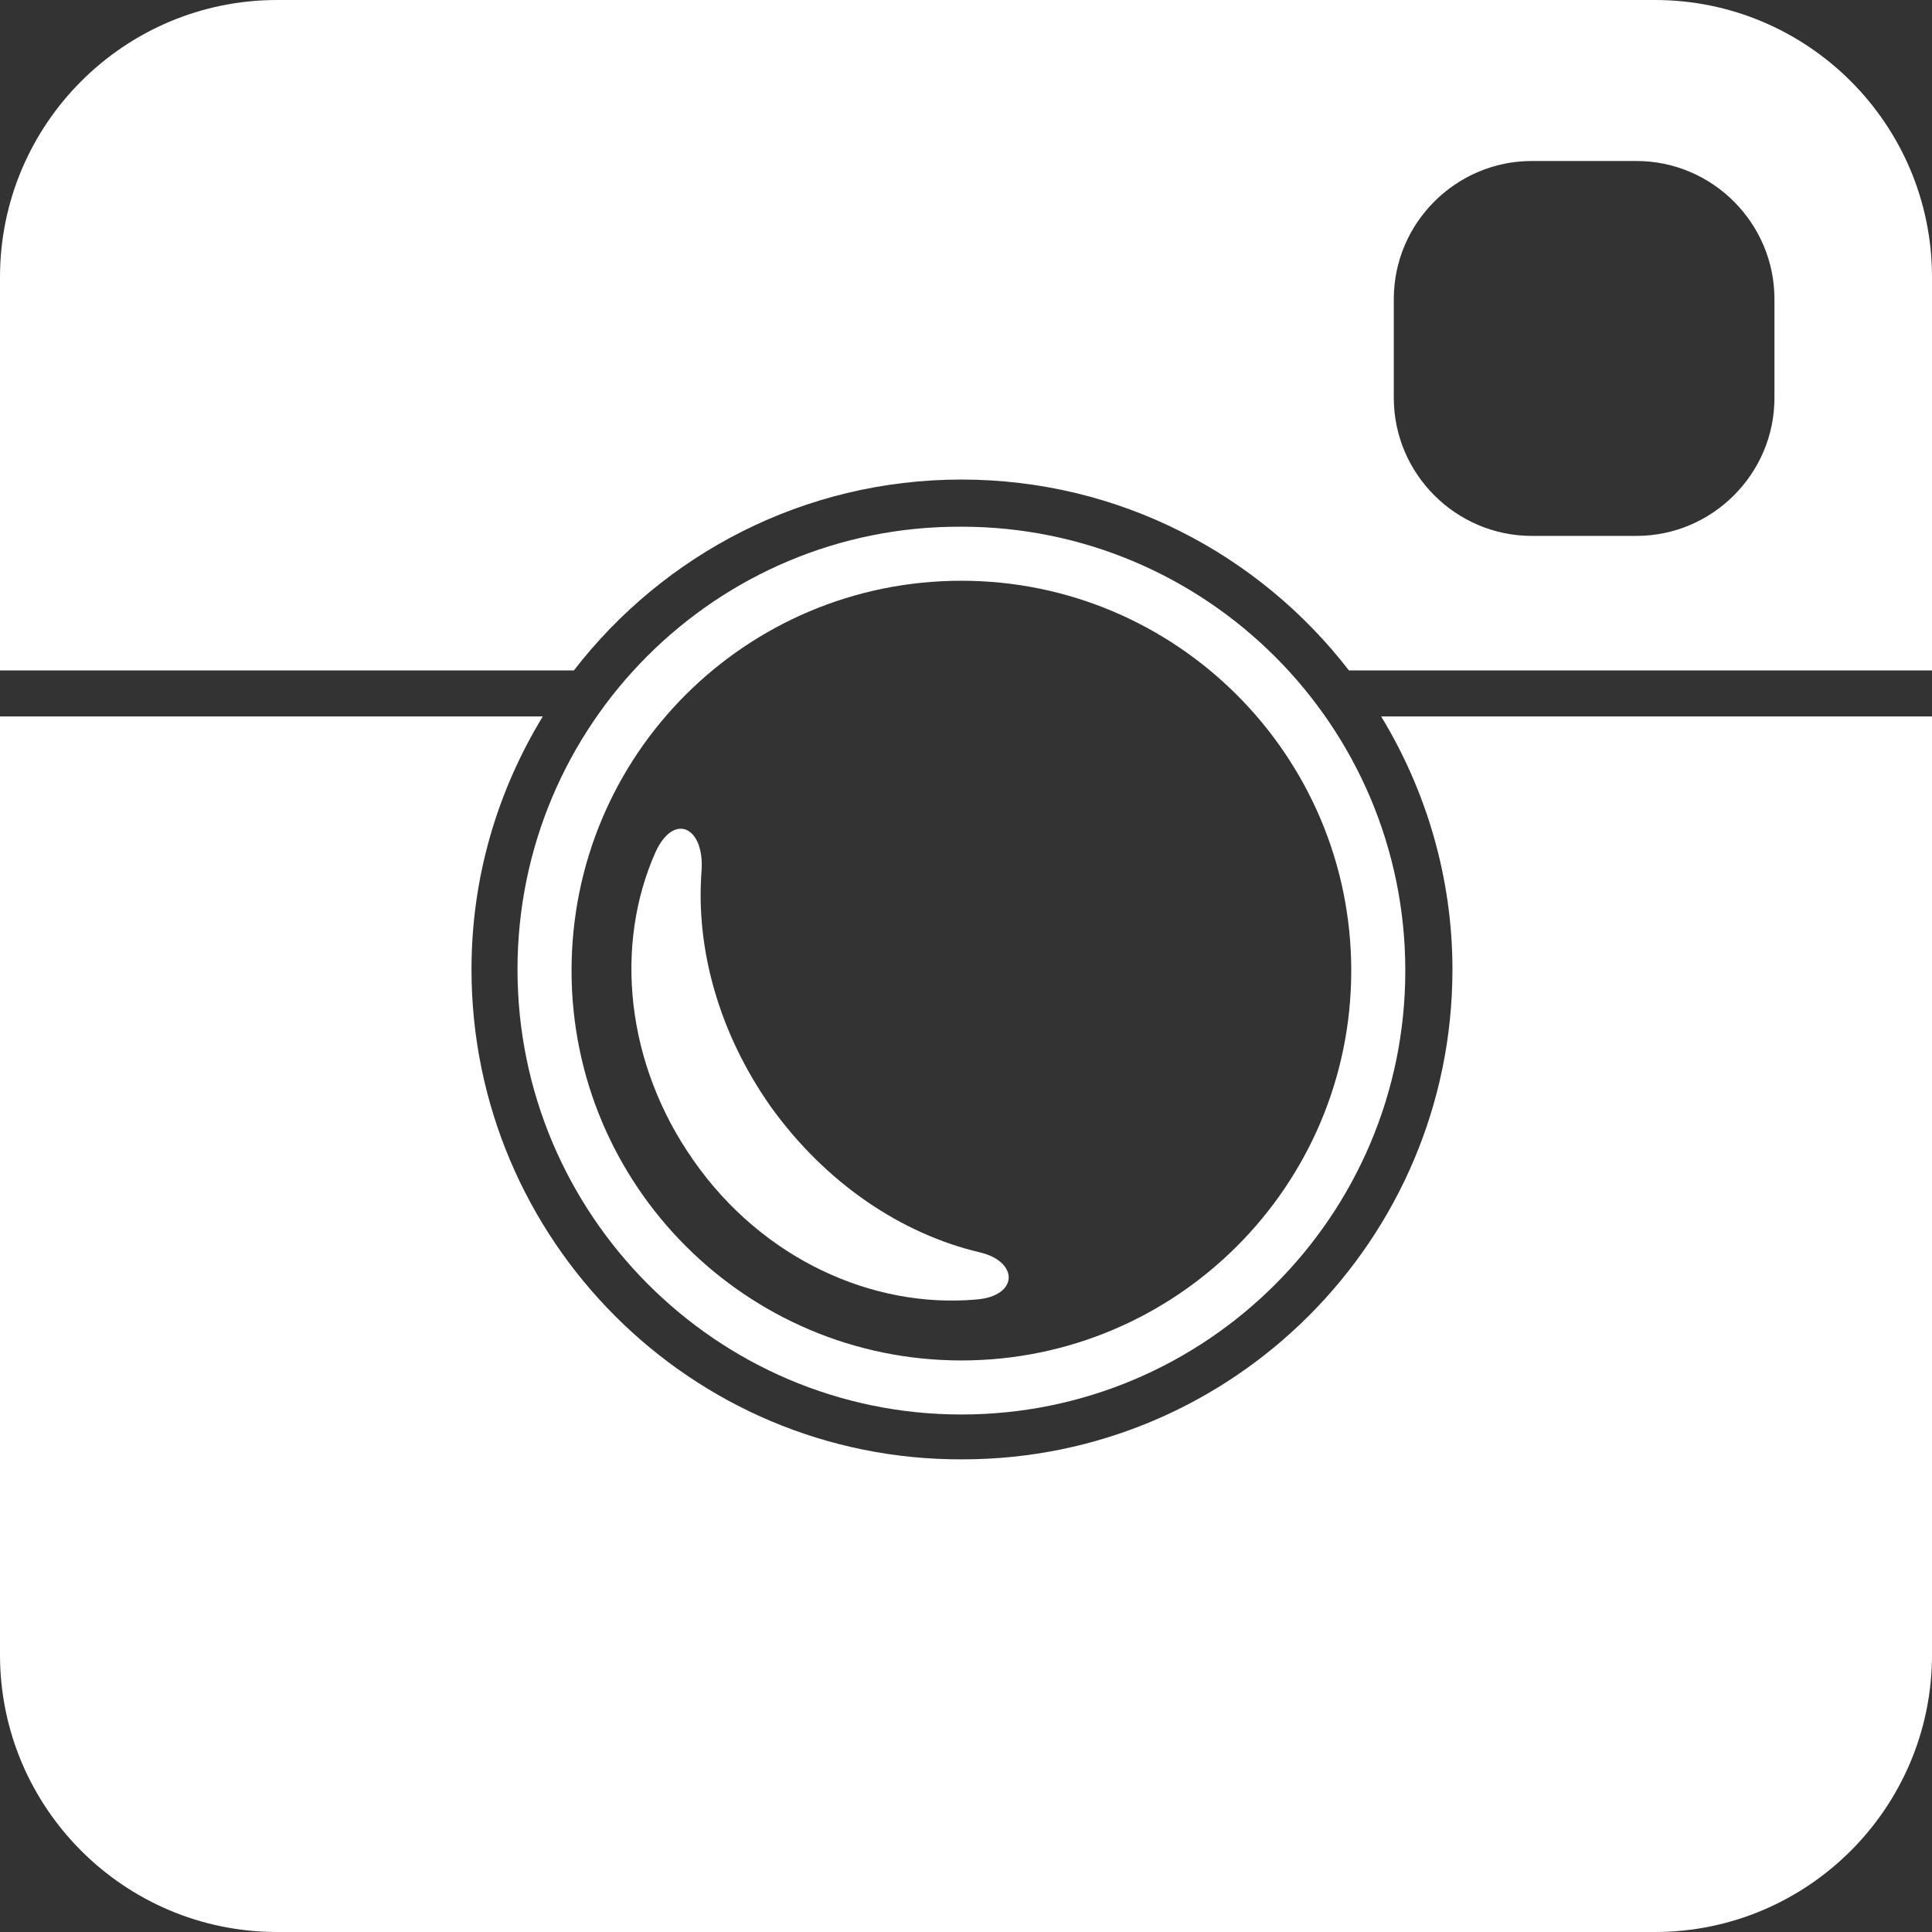 <?xml version="1.0" encoding="utf-8"?>
<!-- Generator: Adobe Illustrator 21.1.0, SVG Export Plug-In . SVG Version: 6.00 Build 0)  -->
<svg version="1.1" xmlns="http://www.w3.org/2000/svg" xmlns:xlink="http://www.w3.org/1999/xlink" x="0px" y="0px"
	 viewBox="0 0 168 168" style="enable-background:new 0 0 168 168;" xml:space="preserve">
<rect x="0" y="0" width="168" height="168" fill="#333333" stroke="none"/>
<style type="text/css">
	.st0{fill:#FFFFFF;}
</style>
<g id="background">
</g>
<g id="photo_x5F_icon">
	<g>
		<path class="st0" d="M83.6,123c21.3,0,38.6-17.3,38.6-38.6c0-21.3-17.3-38.6-38.6-38.6C62.3,45.7,45,63,45,84.3
			C45,105.6,62.3,123,83.6,123z M83.6,50.5c18.7,0,33.9,15.2,33.9,33.9c0,18.7-15.2,33.9-33.9,33.9c-18.7,0-33.9-15.2-33.9-33.9
			C49.7,65.6,64.9,50.5,83.6,50.5z"/>
		<path class="st0" d="M143.9,0H24.1C10.8,0,0,10.8,0,24.1v34.2h44.7h5h0.2c7.8-10.1,20-16.6,33.7-16.6c13.7,0,25.9,6.5,33.7,16.6
			h0.2h5H168V24.1C168,10.8,157.2,0,143.9,0z M154.3,34.6c0,6.6-5.4,12-12,12h-9.1c-6.6,0-12-5.4-12-12V26c0-6.6,5.4-12,12-12h9.1
			c6.6,0,12,5.4,12,12V34.6z"/>
		<path class="st0" d="M60.3,100.9c6,8.6,15.6,12.9,24.6,12.1c3.7-0.3,3.7-3.3,0.3-4.1c-6.8-1.6-13.4-6-18.2-12.7
			c-4.5-6.4-6.5-13.7-6-20.4c0.3-3.9-2.4-5.2-4-1.7C53.4,82.2,54.4,92.5,60.3,100.9z"/>
		<path class="st0" d="M120.3,62.3h-0.2c3.9,6.4,6.2,14,6.2,22c0,23.5-19.1,42.6-42.6,42.6C60.1,127,41,107.8,41,84.3
			c0-8.1,2.3-15.6,6.2-22H47h-4.7H0v81.6C0,157.2,10.8,168,24.1,168h119.8c13.3,0,24.1-10.8,24.1-24.1V62.3h-43H120.3z"/>
	</g>
</g>
</svg>
